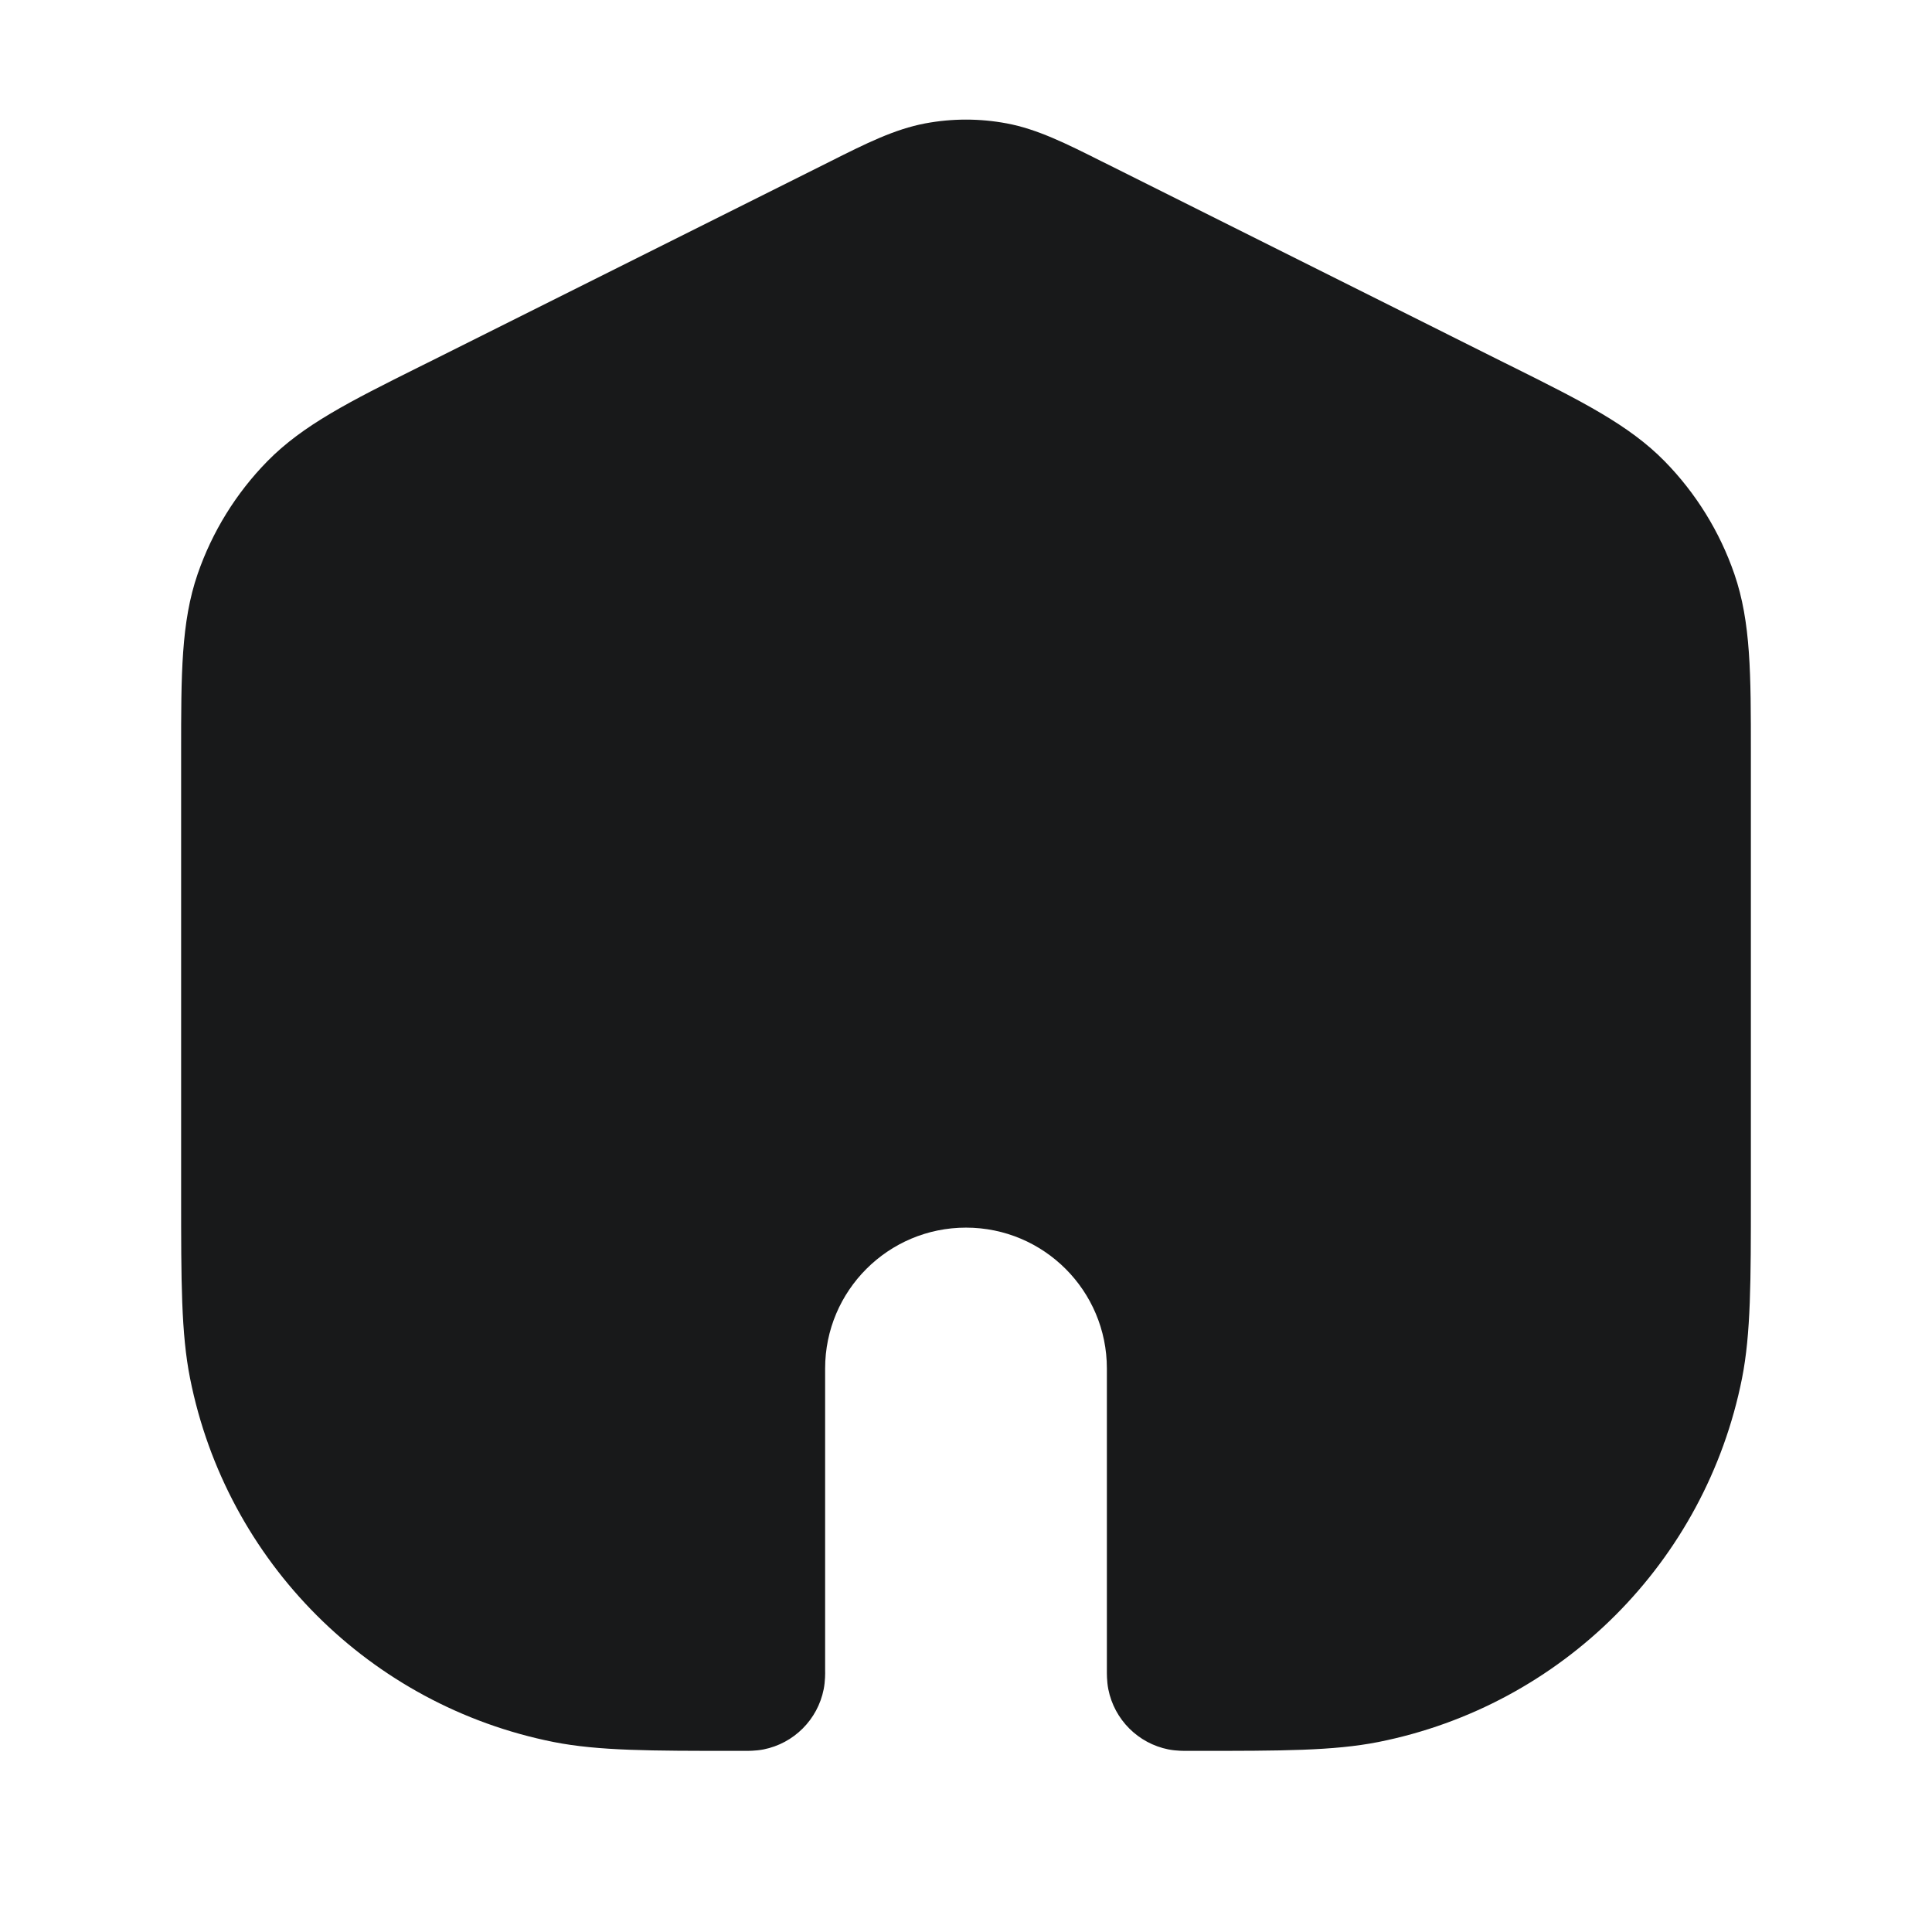 <svg width="24" height="24" viewBox="0 0 24 24" fill="none" xmlns="http://www.w3.org/2000/svg">
<path fill-rule="evenodd" clip-rule="evenodd" d="M12.507 1.533C12.172 1.47 11.828 1.47 11.493 1.533C11.112 1.605 10.76 1.781 10.312 2.006L10.234 2.045L5.318 4.503L5.203 4.56C4.351 4.985 3.762 5.28 3.321 5.73C2.932 6.127 2.636 6.606 2.455 7.131C2.249 7.728 2.25 8.386 2.25 9.339L2.25 9.467L2.25 14.75L2.25 14.851C2.25 15.916 2.25 16.565 2.361 17.122C2.814 19.403 4.597 21.186 6.878 21.64C7.435 21.75 8.084 21.75 9.149 21.75H9.149L9.25 21.75L9.254 21.75C9.278 21.75 9.384 21.752 9.485 21.732C9.862 21.657 10.157 21.362 10.232 20.985C10.252 20.884 10.251 20.778 10.25 20.754L10.25 20.75V17C10.25 16.034 11.034 15.25 12 15.25C12.967 15.25 13.75 16.034 13.75 17V20.75L13.75 20.754C13.75 20.778 13.748 20.884 13.768 20.985C13.843 21.362 14.138 21.657 14.515 21.732C14.617 21.752 14.722 21.75 14.746 21.75L14.75 21.75L14.851 21.75C15.916 21.75 16.566 21.75 17.122 21.64C19.403 21.186 21.186 19.403 21.64 17.122C21.75 16.566 21.75 15.916 21.75 14.851L21.75 14.75V9.467L21.75 9.339C21.75 8.386 21.751 7.728 21.545 7.131C21.364 6.606 21.068 6.127 20.679 5.73C20.238 5.28 19.649 4.985 18.797 4.56L18.682 4.503L13.767 2.045L13.688 2.006C13.24 1.781 12.888 1.605 12.507 1.533Z" fill="#18191A"/>
</svg>

